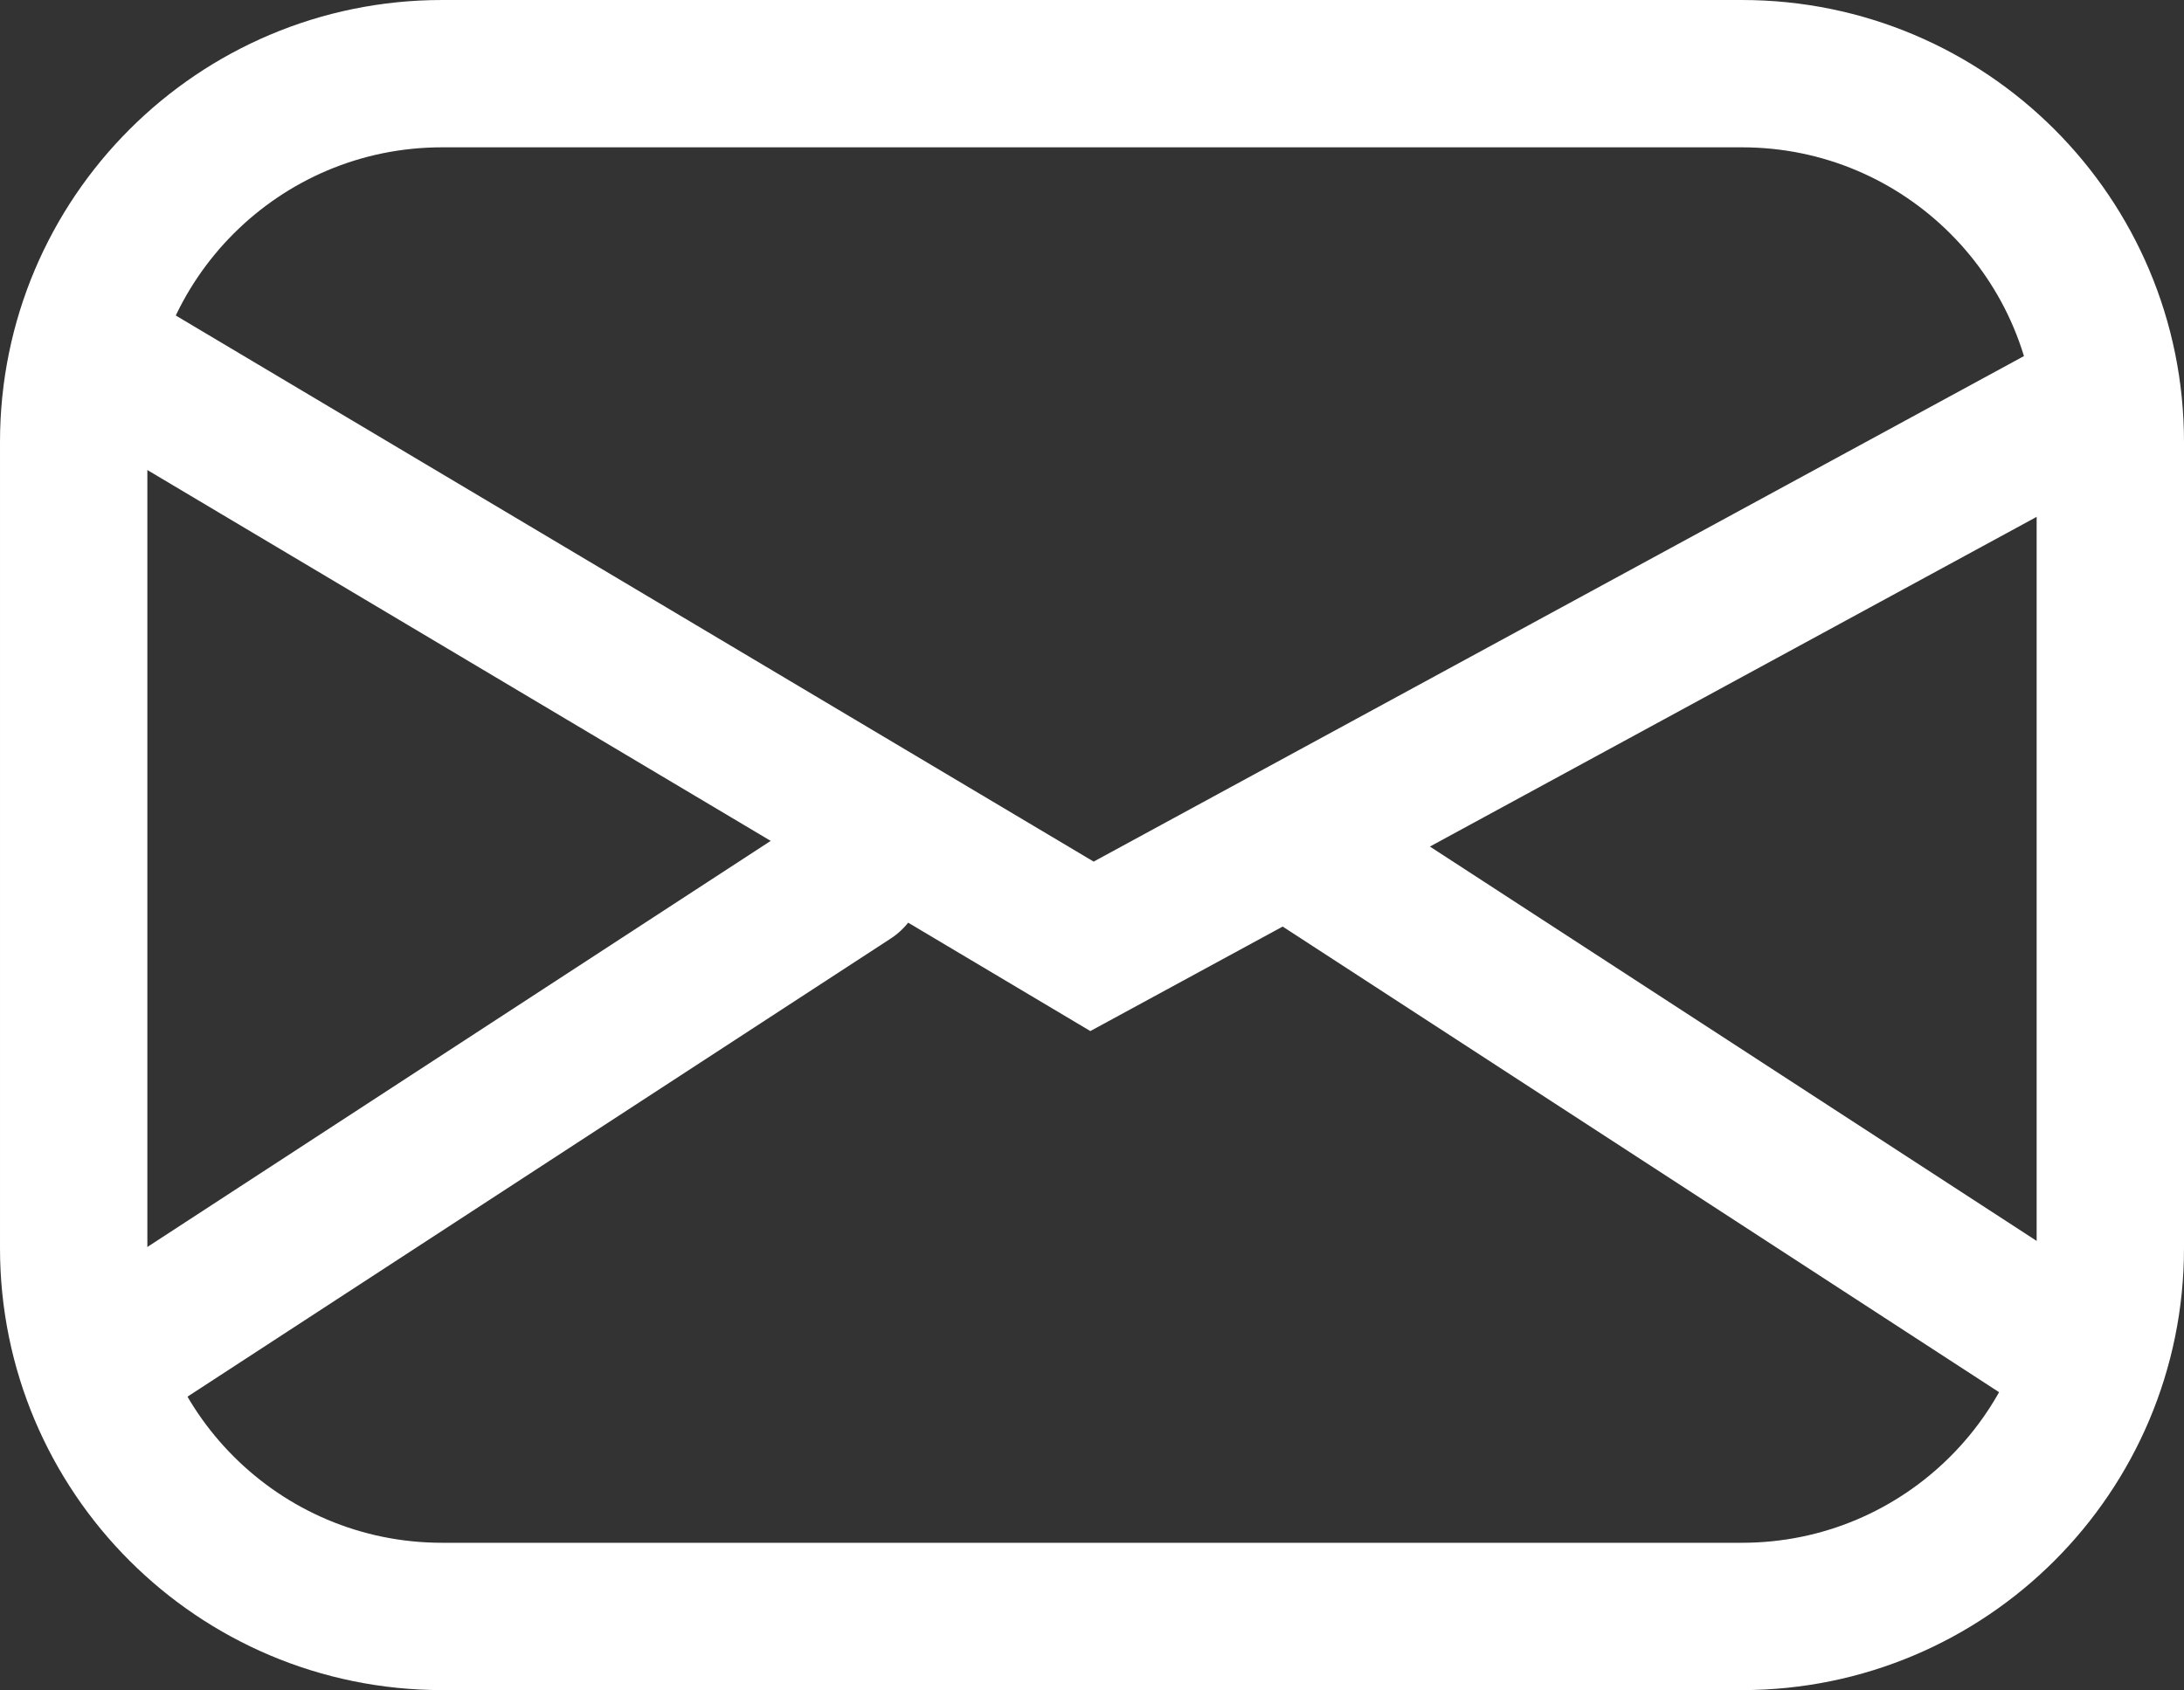 <svg version="1.1" xmlns="http://www.w3.org/2000/svg" xmlns:xlink="http://www.w3.org/1999/xlink" width="59.286" height="45.89" viewBox="0,0,59.286,45.89"><rect x="0" y="0" width="59.286" height="45.89" fill="#333333" stroke="none"/><g transform="translate(-210.357,-157.055)"><g data-paper-data="{&quot;isPaintingLayer&quot;:true}" fill="none" fill-rule="nonzero" stroke="#ffffff" stroke-width="4" stroke-linejoin="miter" stroke-miterlimit="10" stroke-dasharray="" stroke-dashoffset="0" style="mix-blend-mode: normal"><path d="M222.357,200.945c-5.523,0 -10,-4.477 -10,-10v-21.89c0,-5.523 4.477,-10 10,-10h35.286c5.523,0 10,4.477 10,10v21.89c0,5.523 -4.477,10 -10,10z" stroke-linecap="butt"/><path d="M212.833,166.583l27.167,16.167l27.333,-14.856" stroke-linecap="round"/><path d="M213.667,193.75l19.777,-12.887" stroke-linecap="round"/><path d="M245.962,180.339l20.372,13.244" stroke-linecap="round"/></g></g></svg><!--rotationCenter:29.642988372093015:22.94487965116275-->
